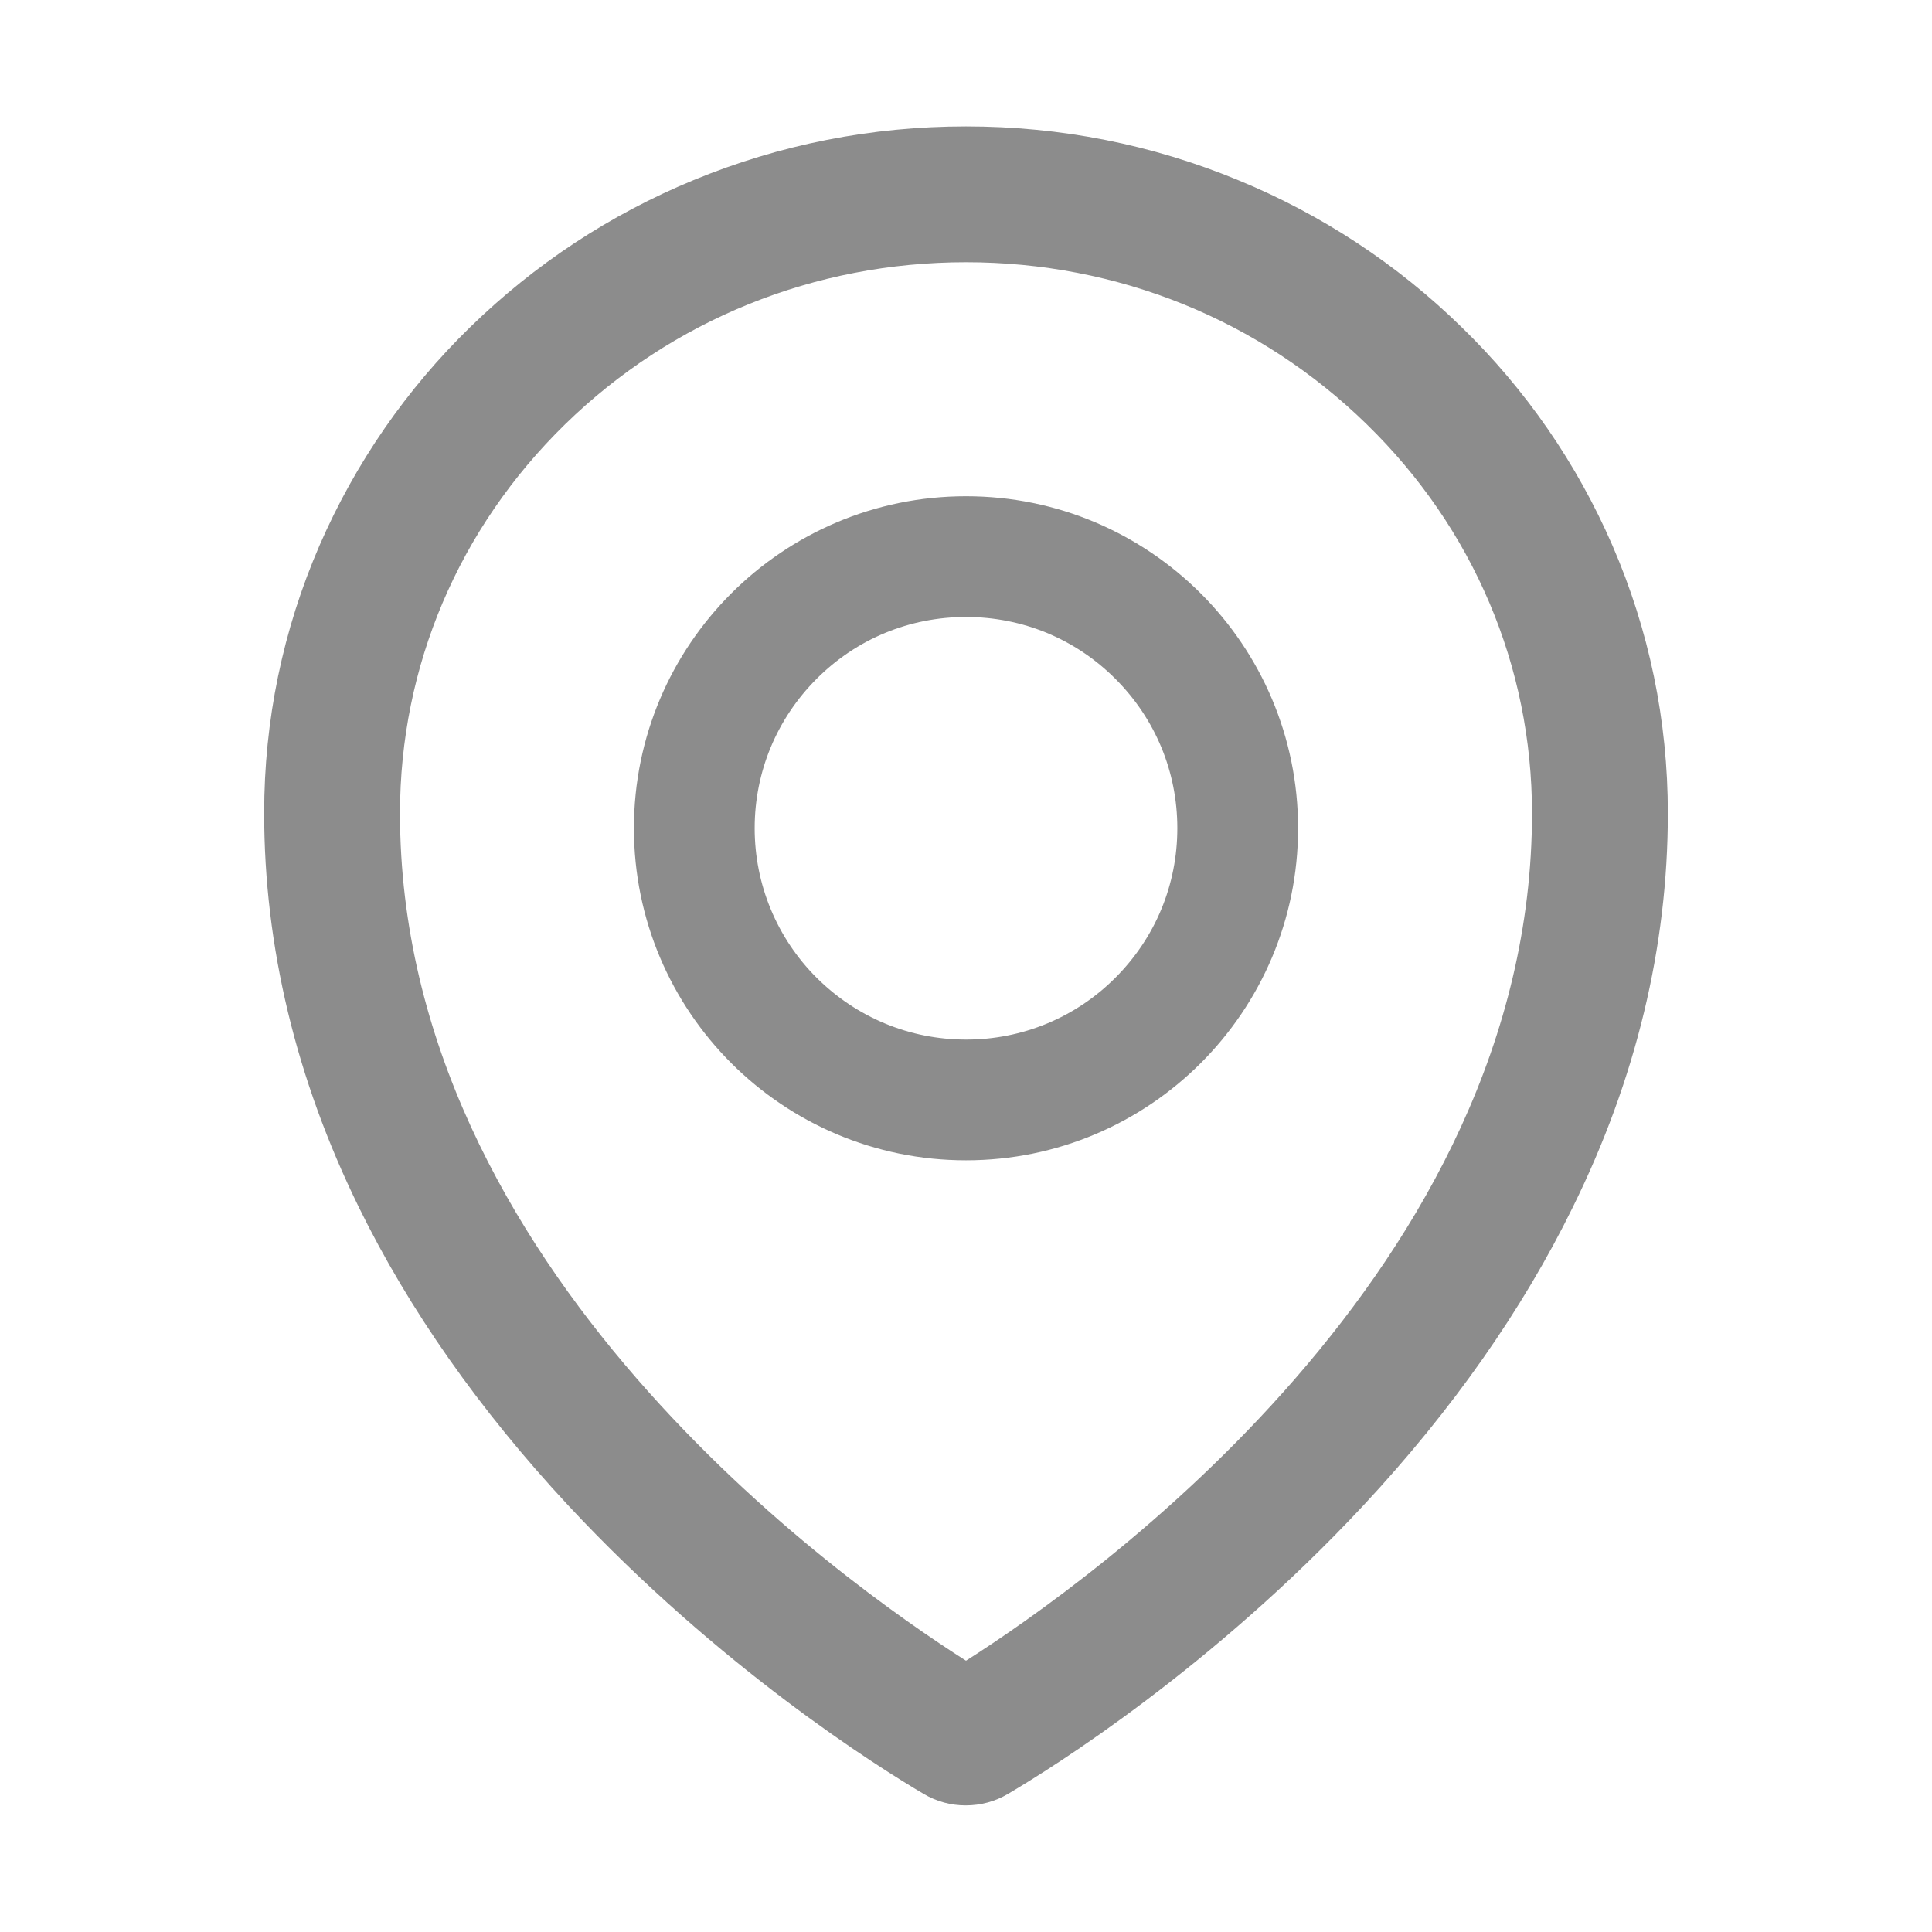 <svg width="26" height="26" viewBox="0 0 26 26" fill="none" xmlns="http://www.w3.org/2000/svg">
<path d="M21.699 7.34C21.221 6.238 20.532 5.24 19.67 4.403C18.806 3.558 17.787 2.887 16.669 2.427C15.506 1.945 14.272 1.701 13 1.701C11.728 1.701 10.494 1.945 9.331 2.425C8.206 2.889 7.198 3.555 6.33 4.4C5.469 5.238 4.78 6.236 4.301 7.338C3.806 8.48 3.555 9.694 3.555 10.943C3.555 12.736 3.984 14.521 4.827 16.242C5.505 17.626 6.452 18.974 7.645 20.257C9.684 22.445 11.822 23.783 12.429 24.141C12.601 24.243 12.797 24.297 12.998 24.296C13.195 24.296 13.391 24.245 13.566 24.141C14.173 23.783 16.311 22.445 18.35 20.257C19.543 18.977 20.49 17.626 21.168 16.242C22.016 14.523 22.445 12.741 22.445 10.946C22.445 9.697 22.194 8.483 21.699 7.34ZM13 22.349C11.327 21.285 5.383 17.073 5.383 10.946C5.383 8.968 6.172 7.109 7.607 5.708C9.047 4.304 10.961 3.529 13 3.529C15.039 3.529 16.953 4.304 18.393 5.71C19.828 7.109 20.617 8.968 20.617 10.946C20.617 17.073 14.673 21.285 13 22.349ZM13 6.678C10.532 6.678 8.531 8.679 8.531 11.146C8.531 13.614 10.532 15.615 13 15.615C15.468 15.615 17.469 13.614 17.469 11.146C17.469 8.679 15.468 6.678 13 6.678ZM15.011 13.157C14.747 13.422 14.434 13.632 14.089 13.775C13.743 13.918 13.373 13.991 13 13.99C12.241 13.99 11.527 13.693 10.989 13.157C10.725 12.894 10.515 12.58 10.372 12.235C10.229 11.89 10.156 11.52 10.156 11.146C10.156 10.387 10.453 9.674 10.989 9.136C11.527 8.597 12.241 8.303 13 8.303C13.759 8.303 14.473 8.597 15.011 9.136C15.549 9.674 15.844 10.387 15.844 11.146C15.844 11.906 15.549 12.619 15.011 13.157Z" fill="#8C8C8C"/>
</svg>
